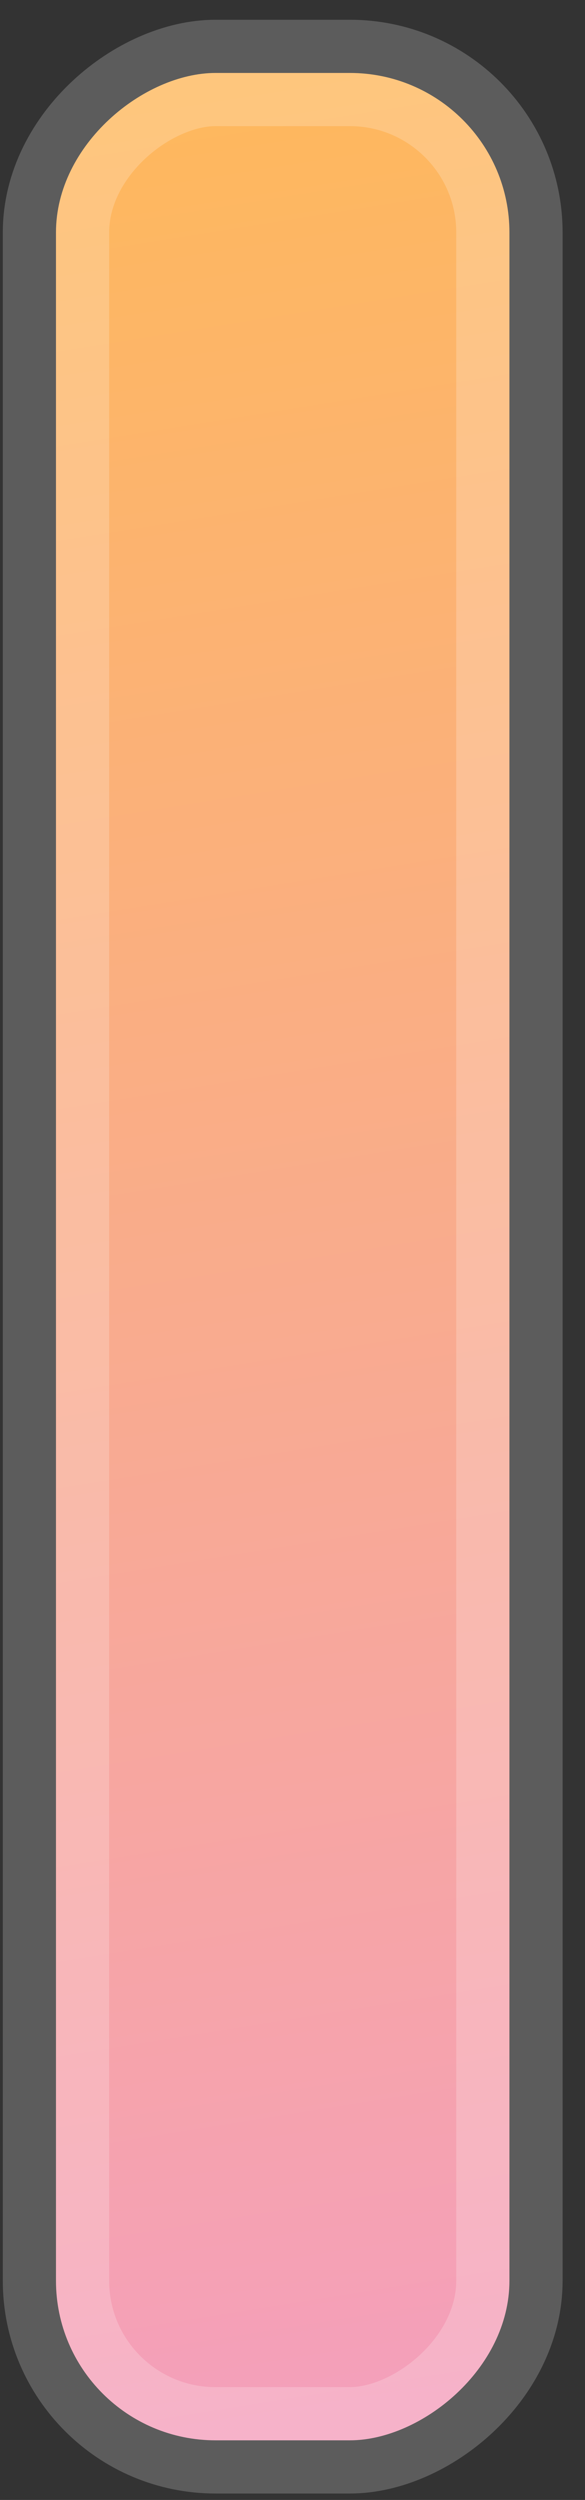<svg width="22" height="94" viewBox="0 0 22 94" fill="none"
    xmlns="http://www.w3.org/2000/svg">
    <rect x="0" y="0" width="22" height="94" fill="#333333" stroke="none"/>
    <rect x="2.105" y="91.758" width="89.015" height="17.053" rx="6" transform="rotate(-90 2.105 91.758)" fill="url(#paint0_linear_689_153)" stroke="white" stroke-opacity="0.2" stroke-width="4"/>
    <defs>
        <linearGradient id="paint0_linear_689_153" x1="90.932" y1="100.318" x2="4.085" y2="114.258" gradientUnits="userSpaceOnUse">
            <stop stop-color="#FEB85D"/>
            <stop offset="1" stop-color="#F49FBC"/>
        </linearGradient>
    </defs>
</svg>
